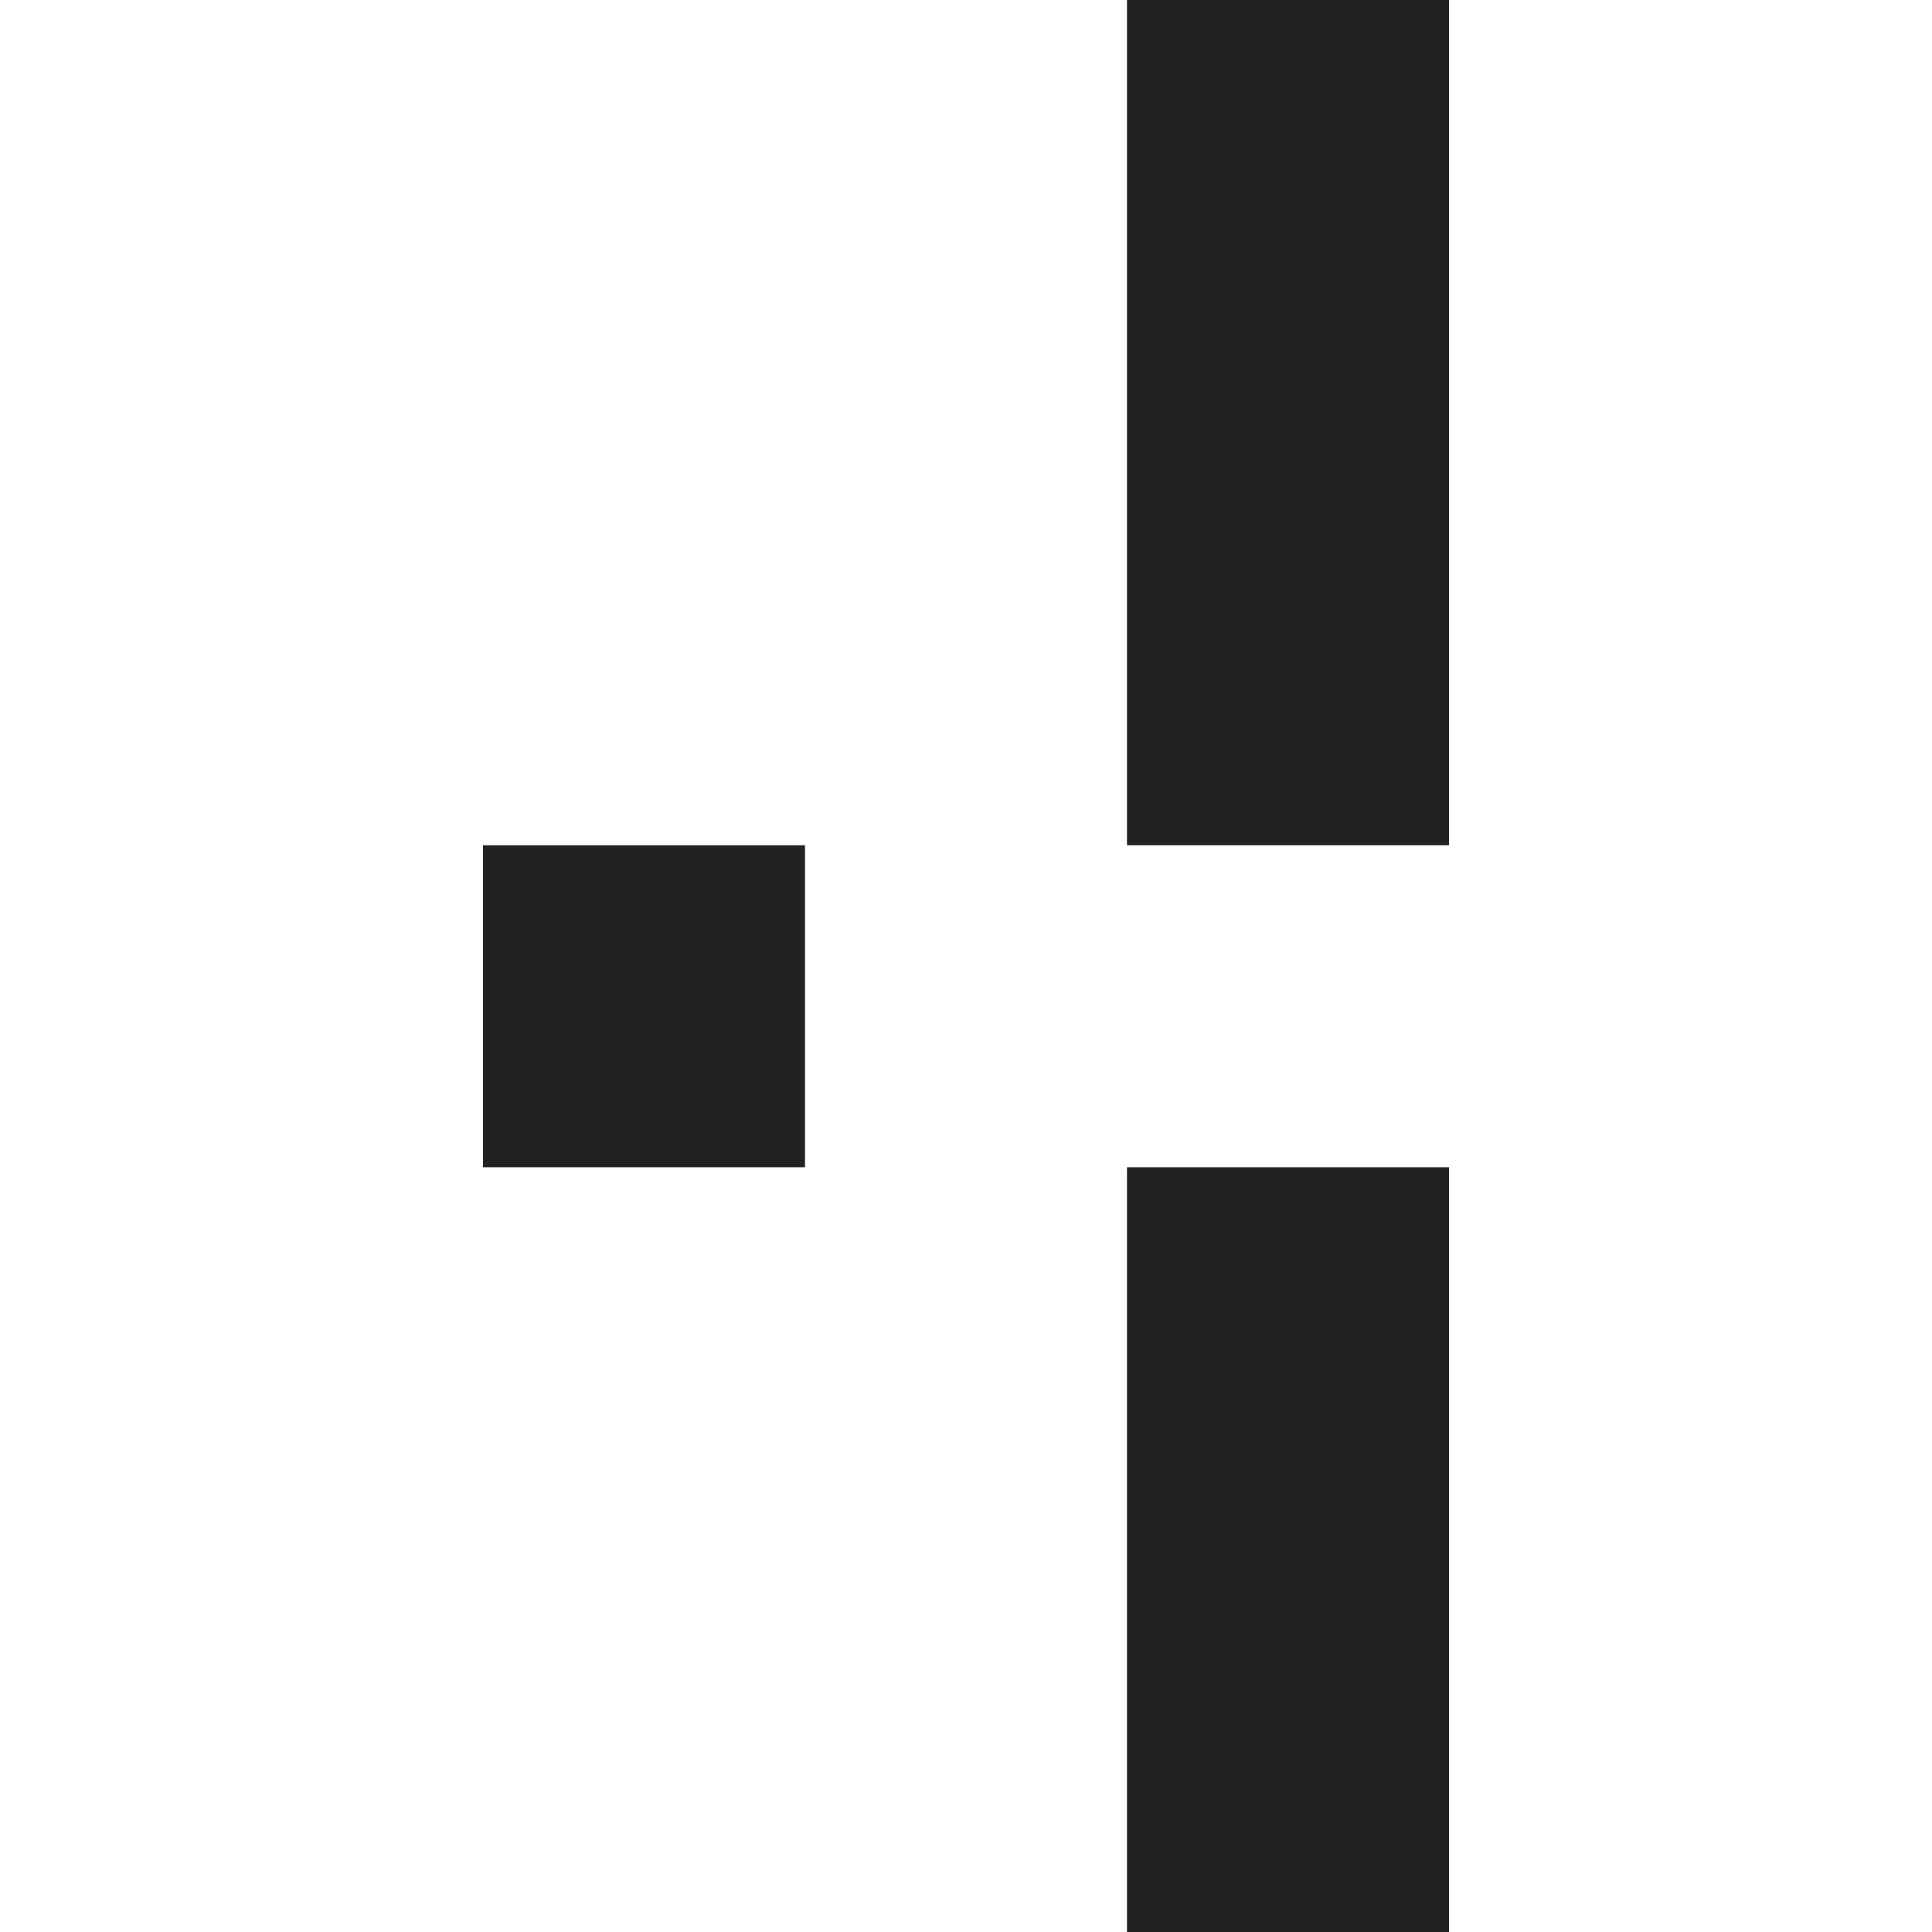 <?xml version="1.0" encoding="UTF-8"?>
<svg id="CLEANED" xmlns="http://www.w3.org/2000/svg" viewBox="0 0 48 48">
  <defs>
    <style>
      .cls-1 {
        fill: #222;
        stroke-width: 0px;
      }
    </style>
  </defs>
  <rect class="cls-1" x="28" y="29" width="8" height="19"/>
  <rect class="cls-1" x="28" width="8" height="21"/>
  <rect class="cls-1" x="12" y="21" width="8" height="8"/>
</svg>